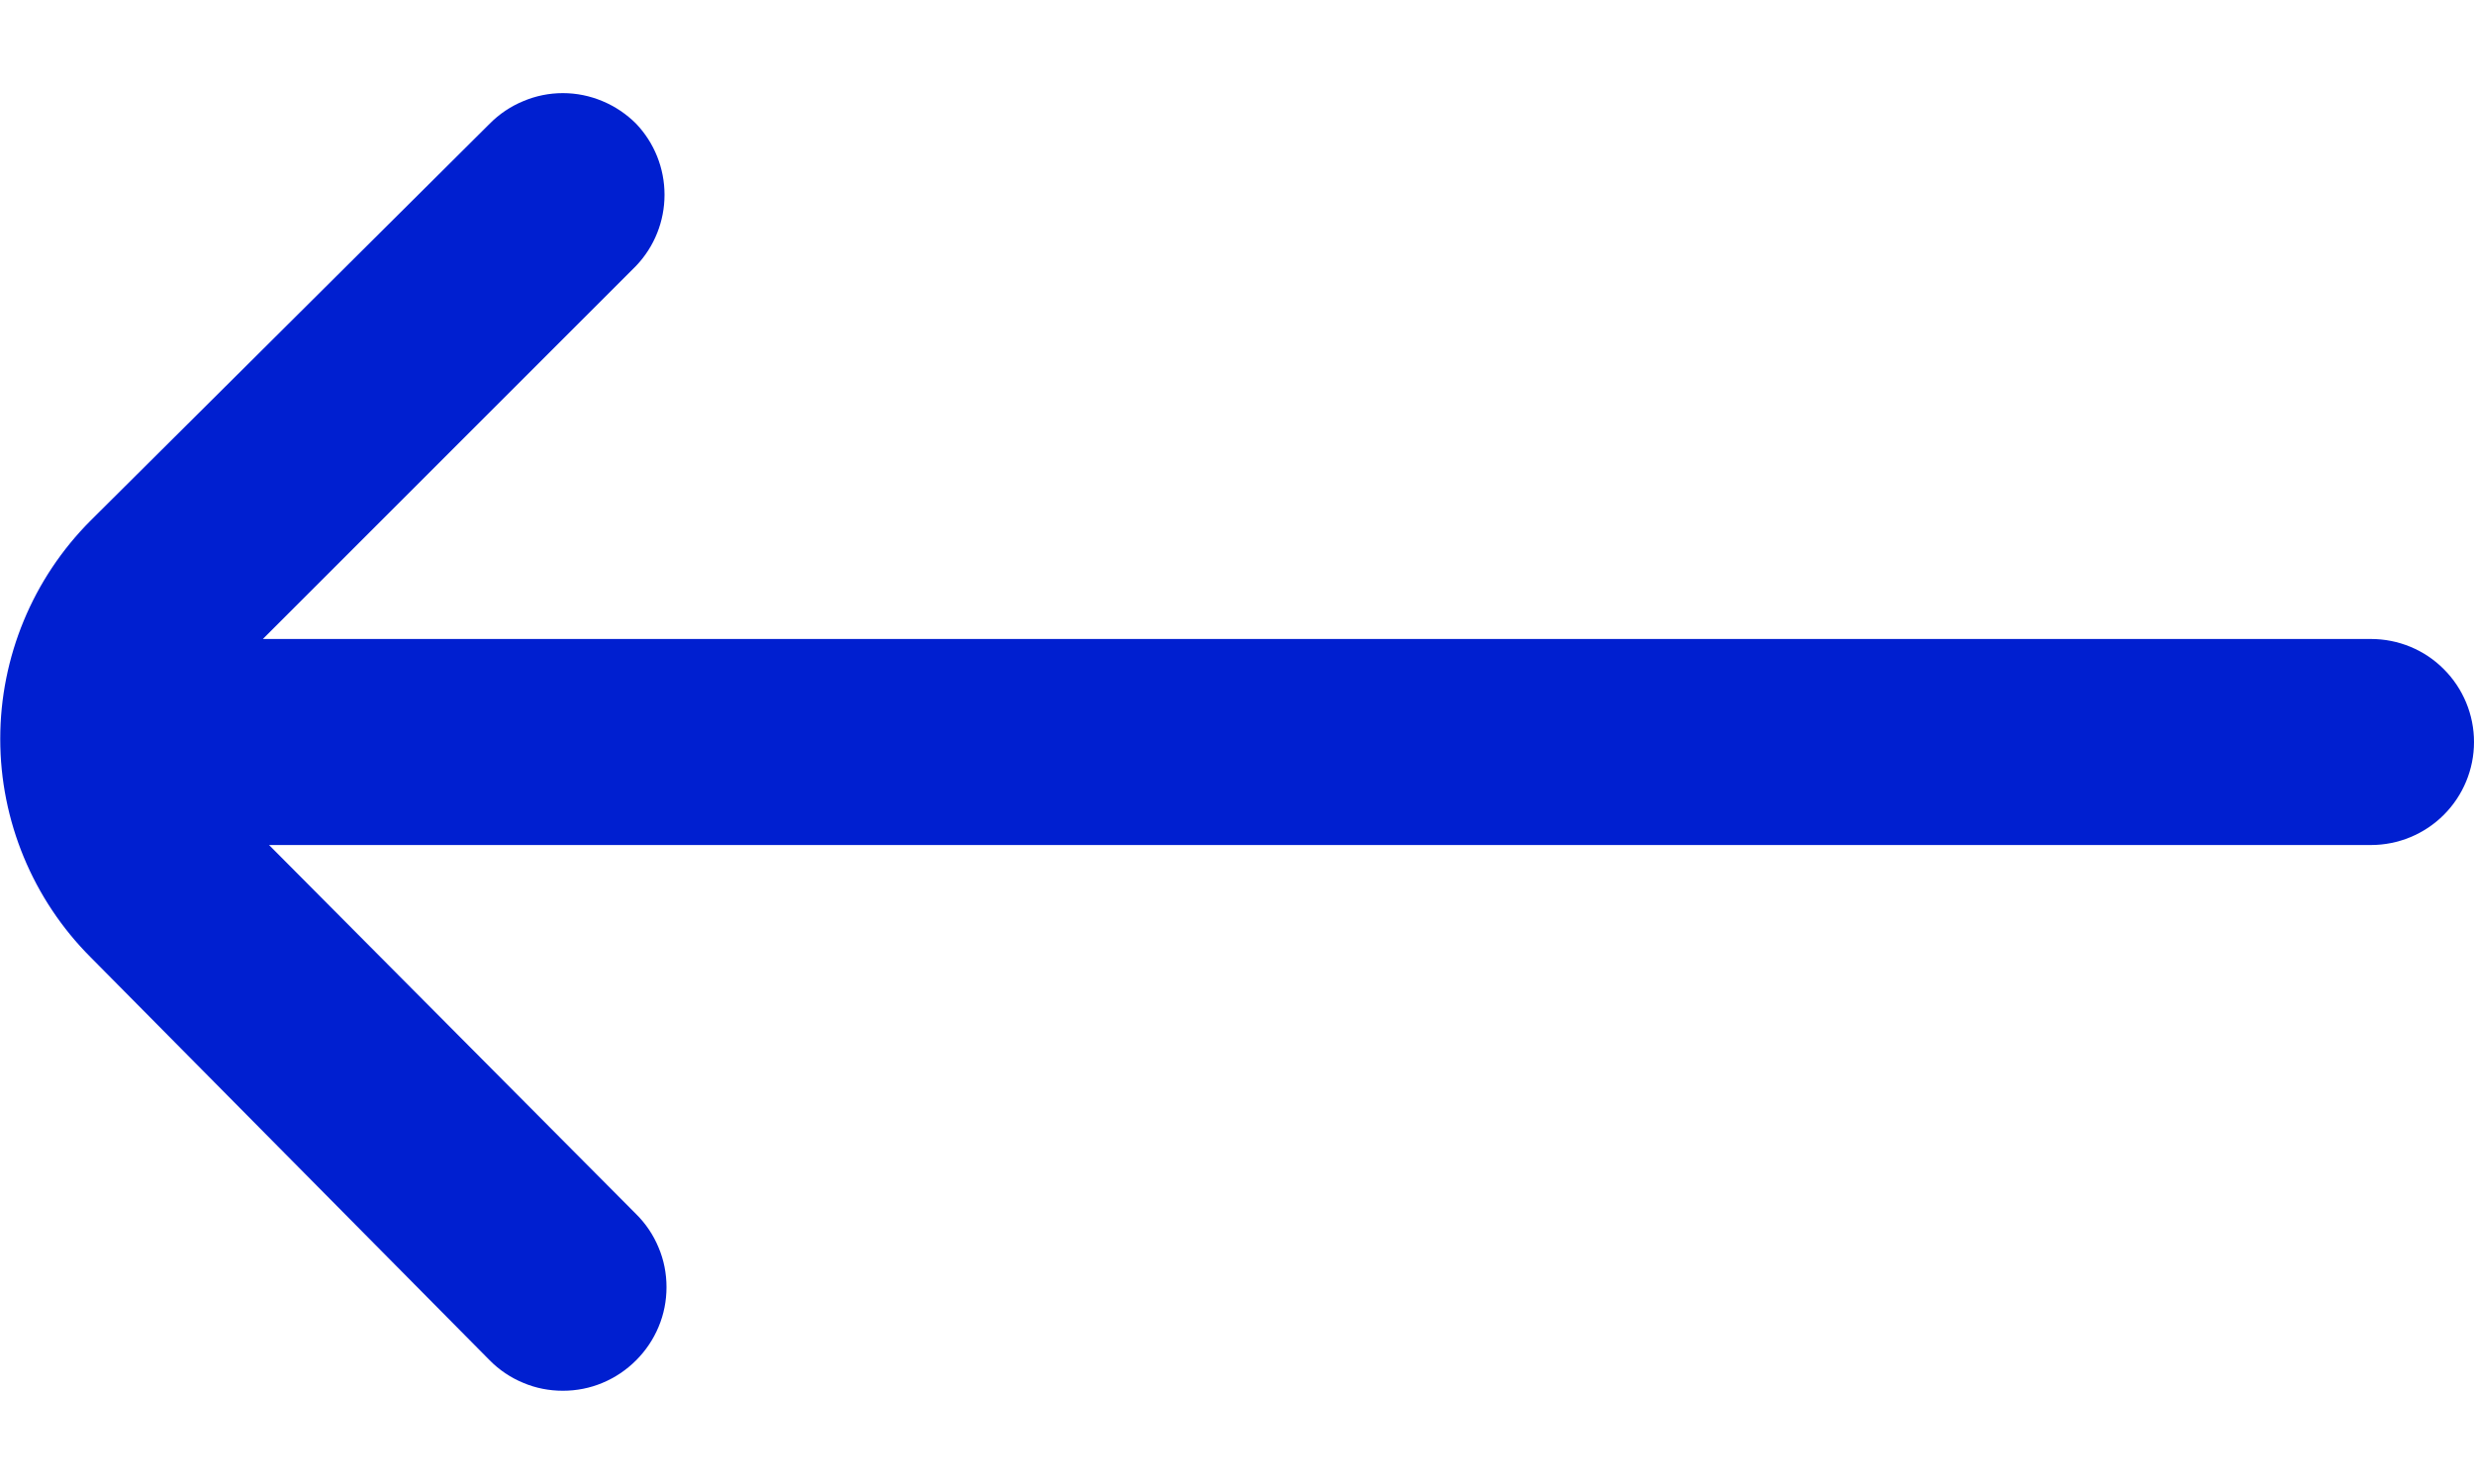 <svg width="20" height="12" viewBox="0 0 20 12" fill="none" xmlns="http://www.w3.org/2000/svg">
<path d="M0.734 7.742L3.959 11C4.036 11.078 4.128 11.14 4.23 11.182C4.331 11.225 4.44 11.246 4.55 11.246C4.66 11.246 4.769 11.225 4.871 11.182C4.972 11.14 5.064 11.078 5.142 11C5.22 10.922 5.282 10.83 5.324 10.729C5.367 10.627 5.388 10.518 5.388 10.408C5.388 10.298 5.367 10.189 5.324 10.088C5.282 9.986 5.22 9.894 5.142 9.817L2.175 6.833H19.167C19.388 6.833 19.6 6.745 19.756 6.589C19.912 6.433 20 6.221 20 6C20 5.779 19.912 5.567 19.756 5.411C19.6 5.254 19.388 5.167 19.167 5.167H2.125L5.142 2.15C5.29 1.995 5.372 1.789 5.372 1.575C5.372 1.361 5.29 1.155 5.142 1C5.064 0.922 4.972 0.86 4.871 0.818C4.769 0.775 4.66 0.753 4.55 0.753C4.44 0.753 4.331 0.775 4.23 0.818C4.128 0.86 4.036 0.922 3.959 1L0.734 4.208C0.265 4.677 0.002 5.312 0.002 5.975C0.002 6.637 0.265 7.273 0.734 7.742V7.742Z" fill="#001FD0"/>
</svg>
